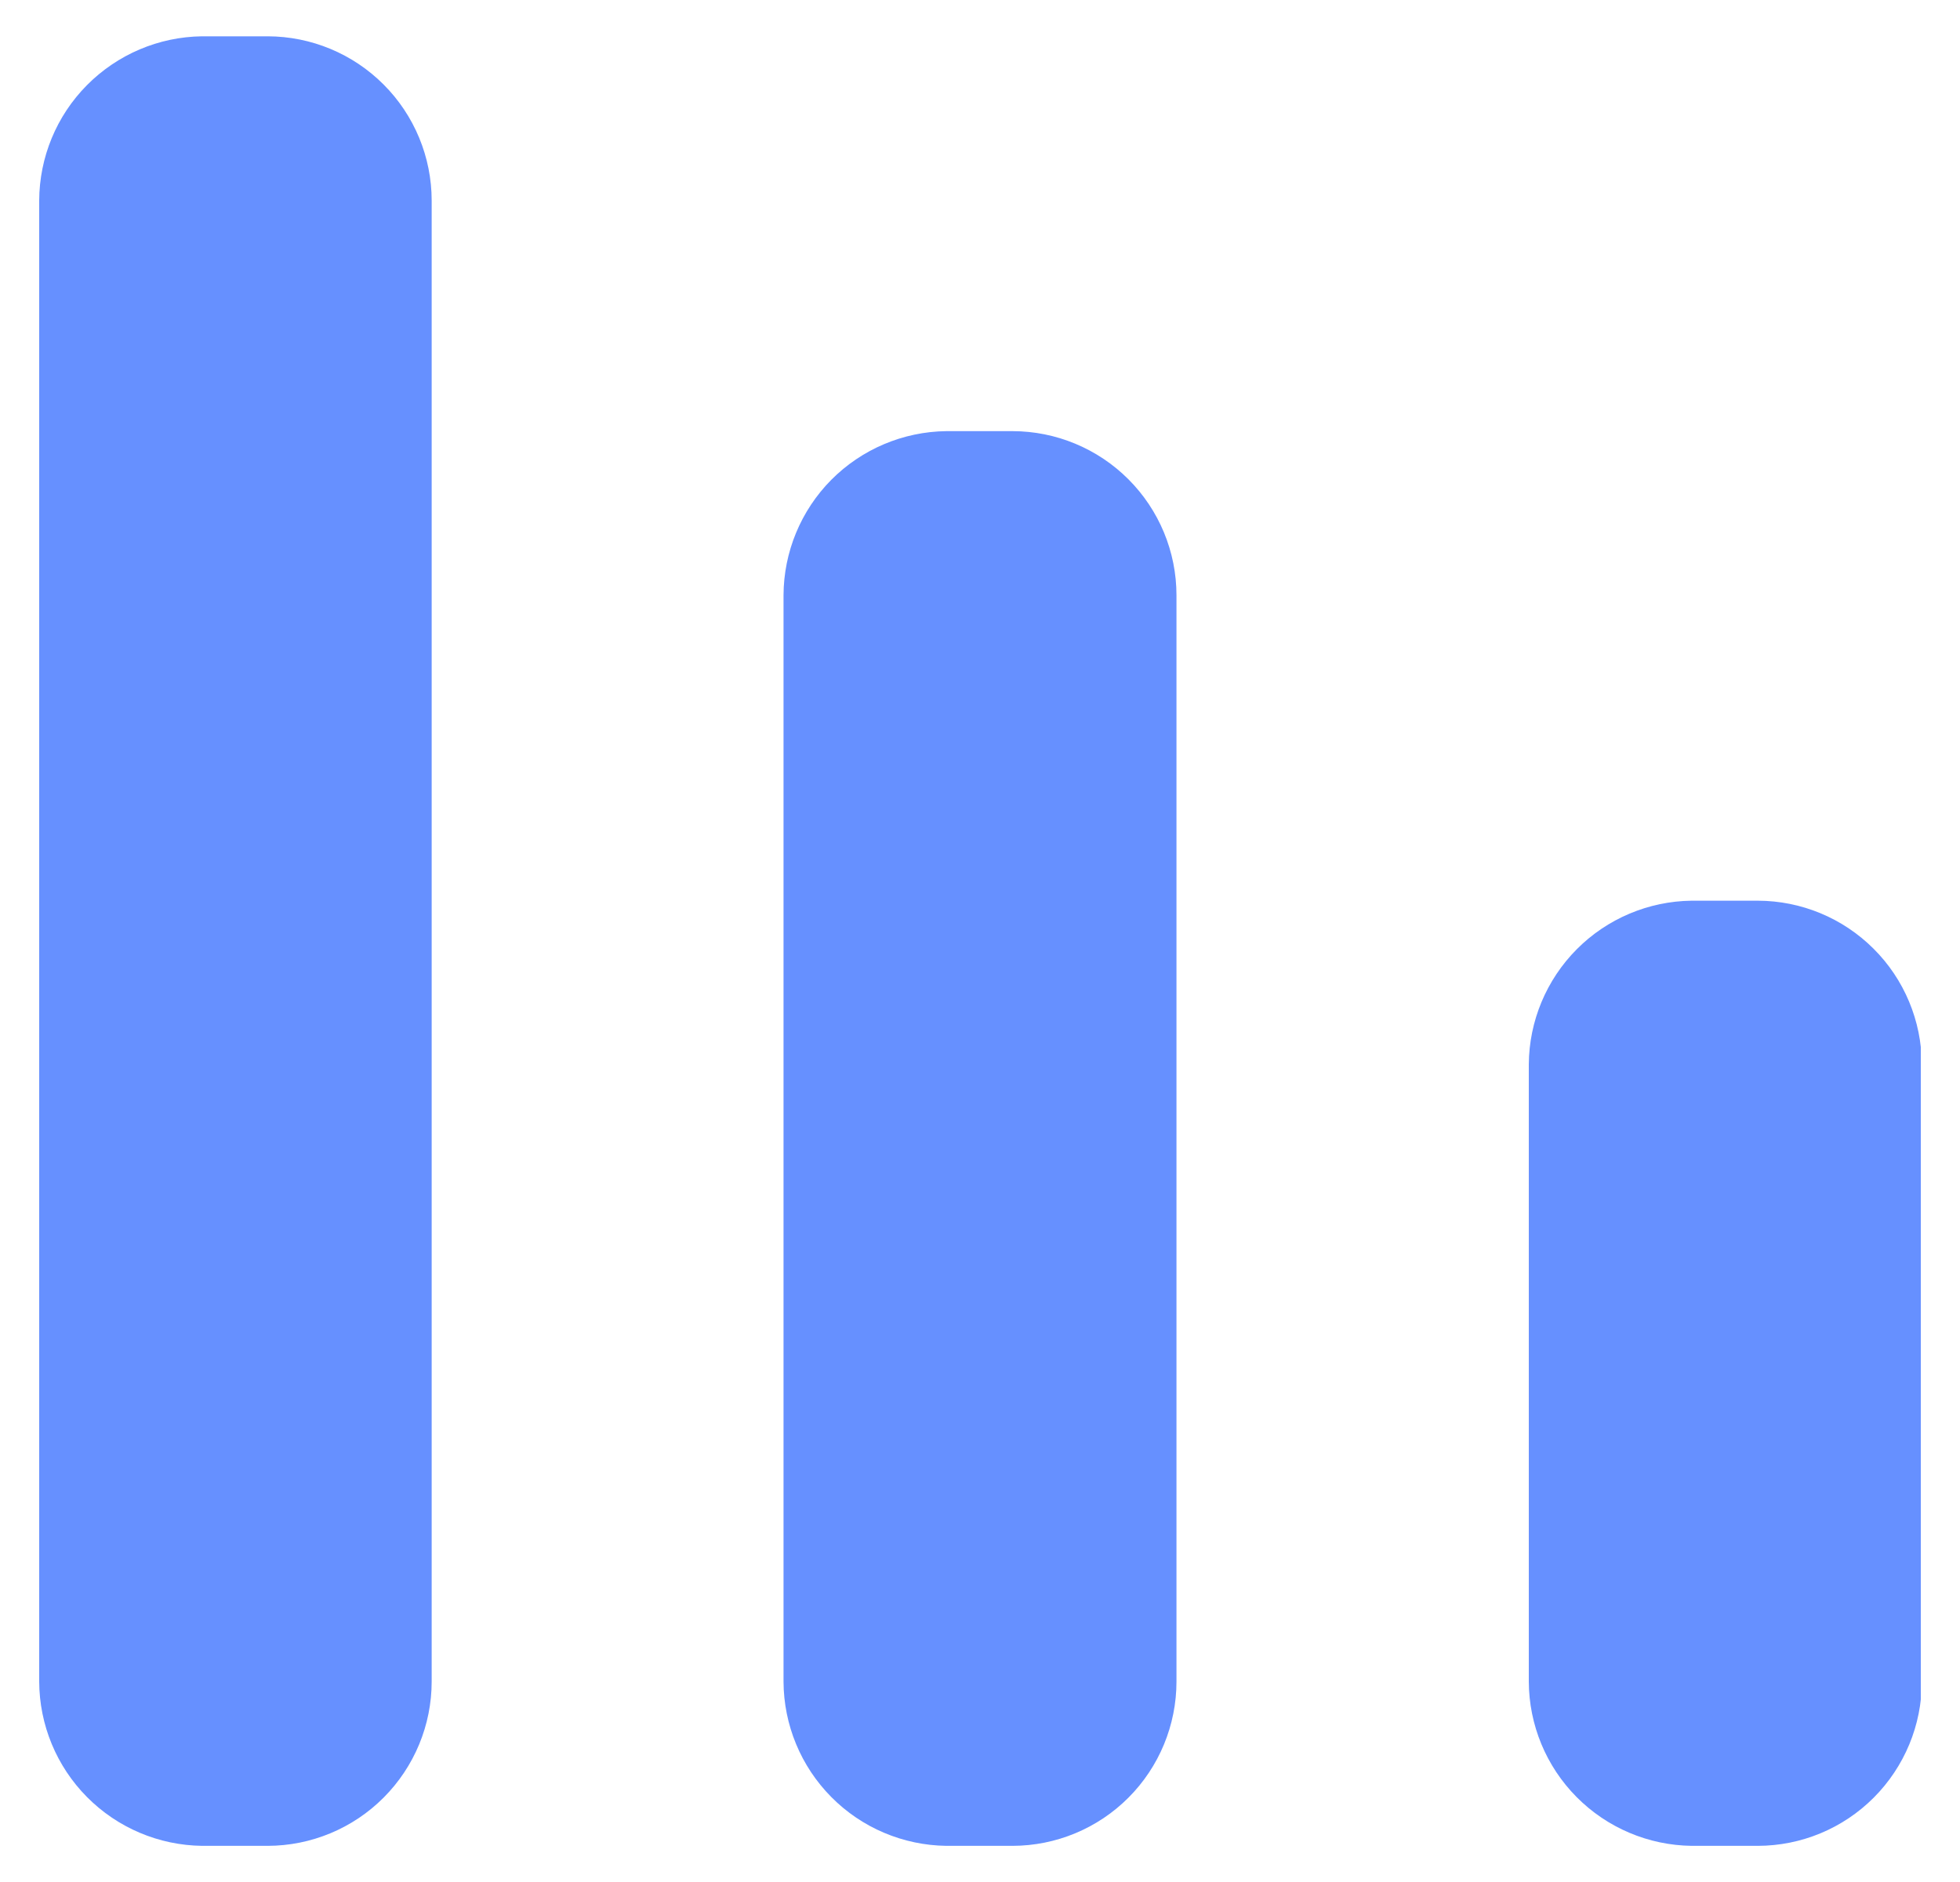 <svg width="25" height="24" viewBox="0 0 25 24" fill="none" xmlns="http://www.w3.org/2000/svg">
<g clip-path="url(#clip0_983_1522)">
<path d="M0.5 2.558V21.444C0.502 21.996 0.721 22.525 1.11 22.917C1.499 23.309 2.026 23.532 2.578 23.539H3.414C3.969 23.538 4.501 23.317 4.893 22.924C5.285 22.531 5.506 21.999 5.506 21.444V2.558C5.506 2.003 5.285 1.47 4.893 1.078C4.501 0.685 3.969 0.464 3.414 0.463H2.576C2.024 0.47 1.498 0.694 1.109 1.086C0.721 1.477 0.502 2.006 0.5 2.558H0.5Z" fill="#6690FF"/>
<path d="M19.5 13.572V21.444C19.502 21.996 19.721 22.525 20.11 22.917C20.499 23.309 21.026 23.532 21.578 23.539H22.421C22.976 23.538 23.508 23.317 23.9 22.924C24.292 22.531 24.513 21.999 24.513 21.444V13.572C24.51 13.018 24.289 12.488 23.897 12.098C23.505 11.707 22.975 11.487 22.421 11.486H21.576C21.026 11.493 20.5 11.715 20.112 12.105C19.724 12.495 19.504 13.022 19.5 13.572Z" fill="#6690FF"/>
<path d="M9.994 7.591V21.444C9.996 21.996 10.215 22.525 10.604 22.917C10.992 23.309 11.52 23.532 12.071 23.539H12.915C13.47 23.538 14.002 23.317 14.394 22.924C14.786 22.531 15.006 21.999 15.006 21.444V7.591C15.006 7.036 14.785 6.504 14.393 6.112C14.001 5.72 13.47 5.499 12.915 5.498H12.07C11.518 5.505 10.992 5.728 10.603 6.119C10.215 6.511 9.996 7.039 9.994 7.591Z" fill="#6690FF"/>
</g>
<defs>
<clipPath id="clip0_983_1522">
<rect width="24" height="24" fill="white" transform="translate(0.5)"/>
</clipPath>
</defs>
</svg>
